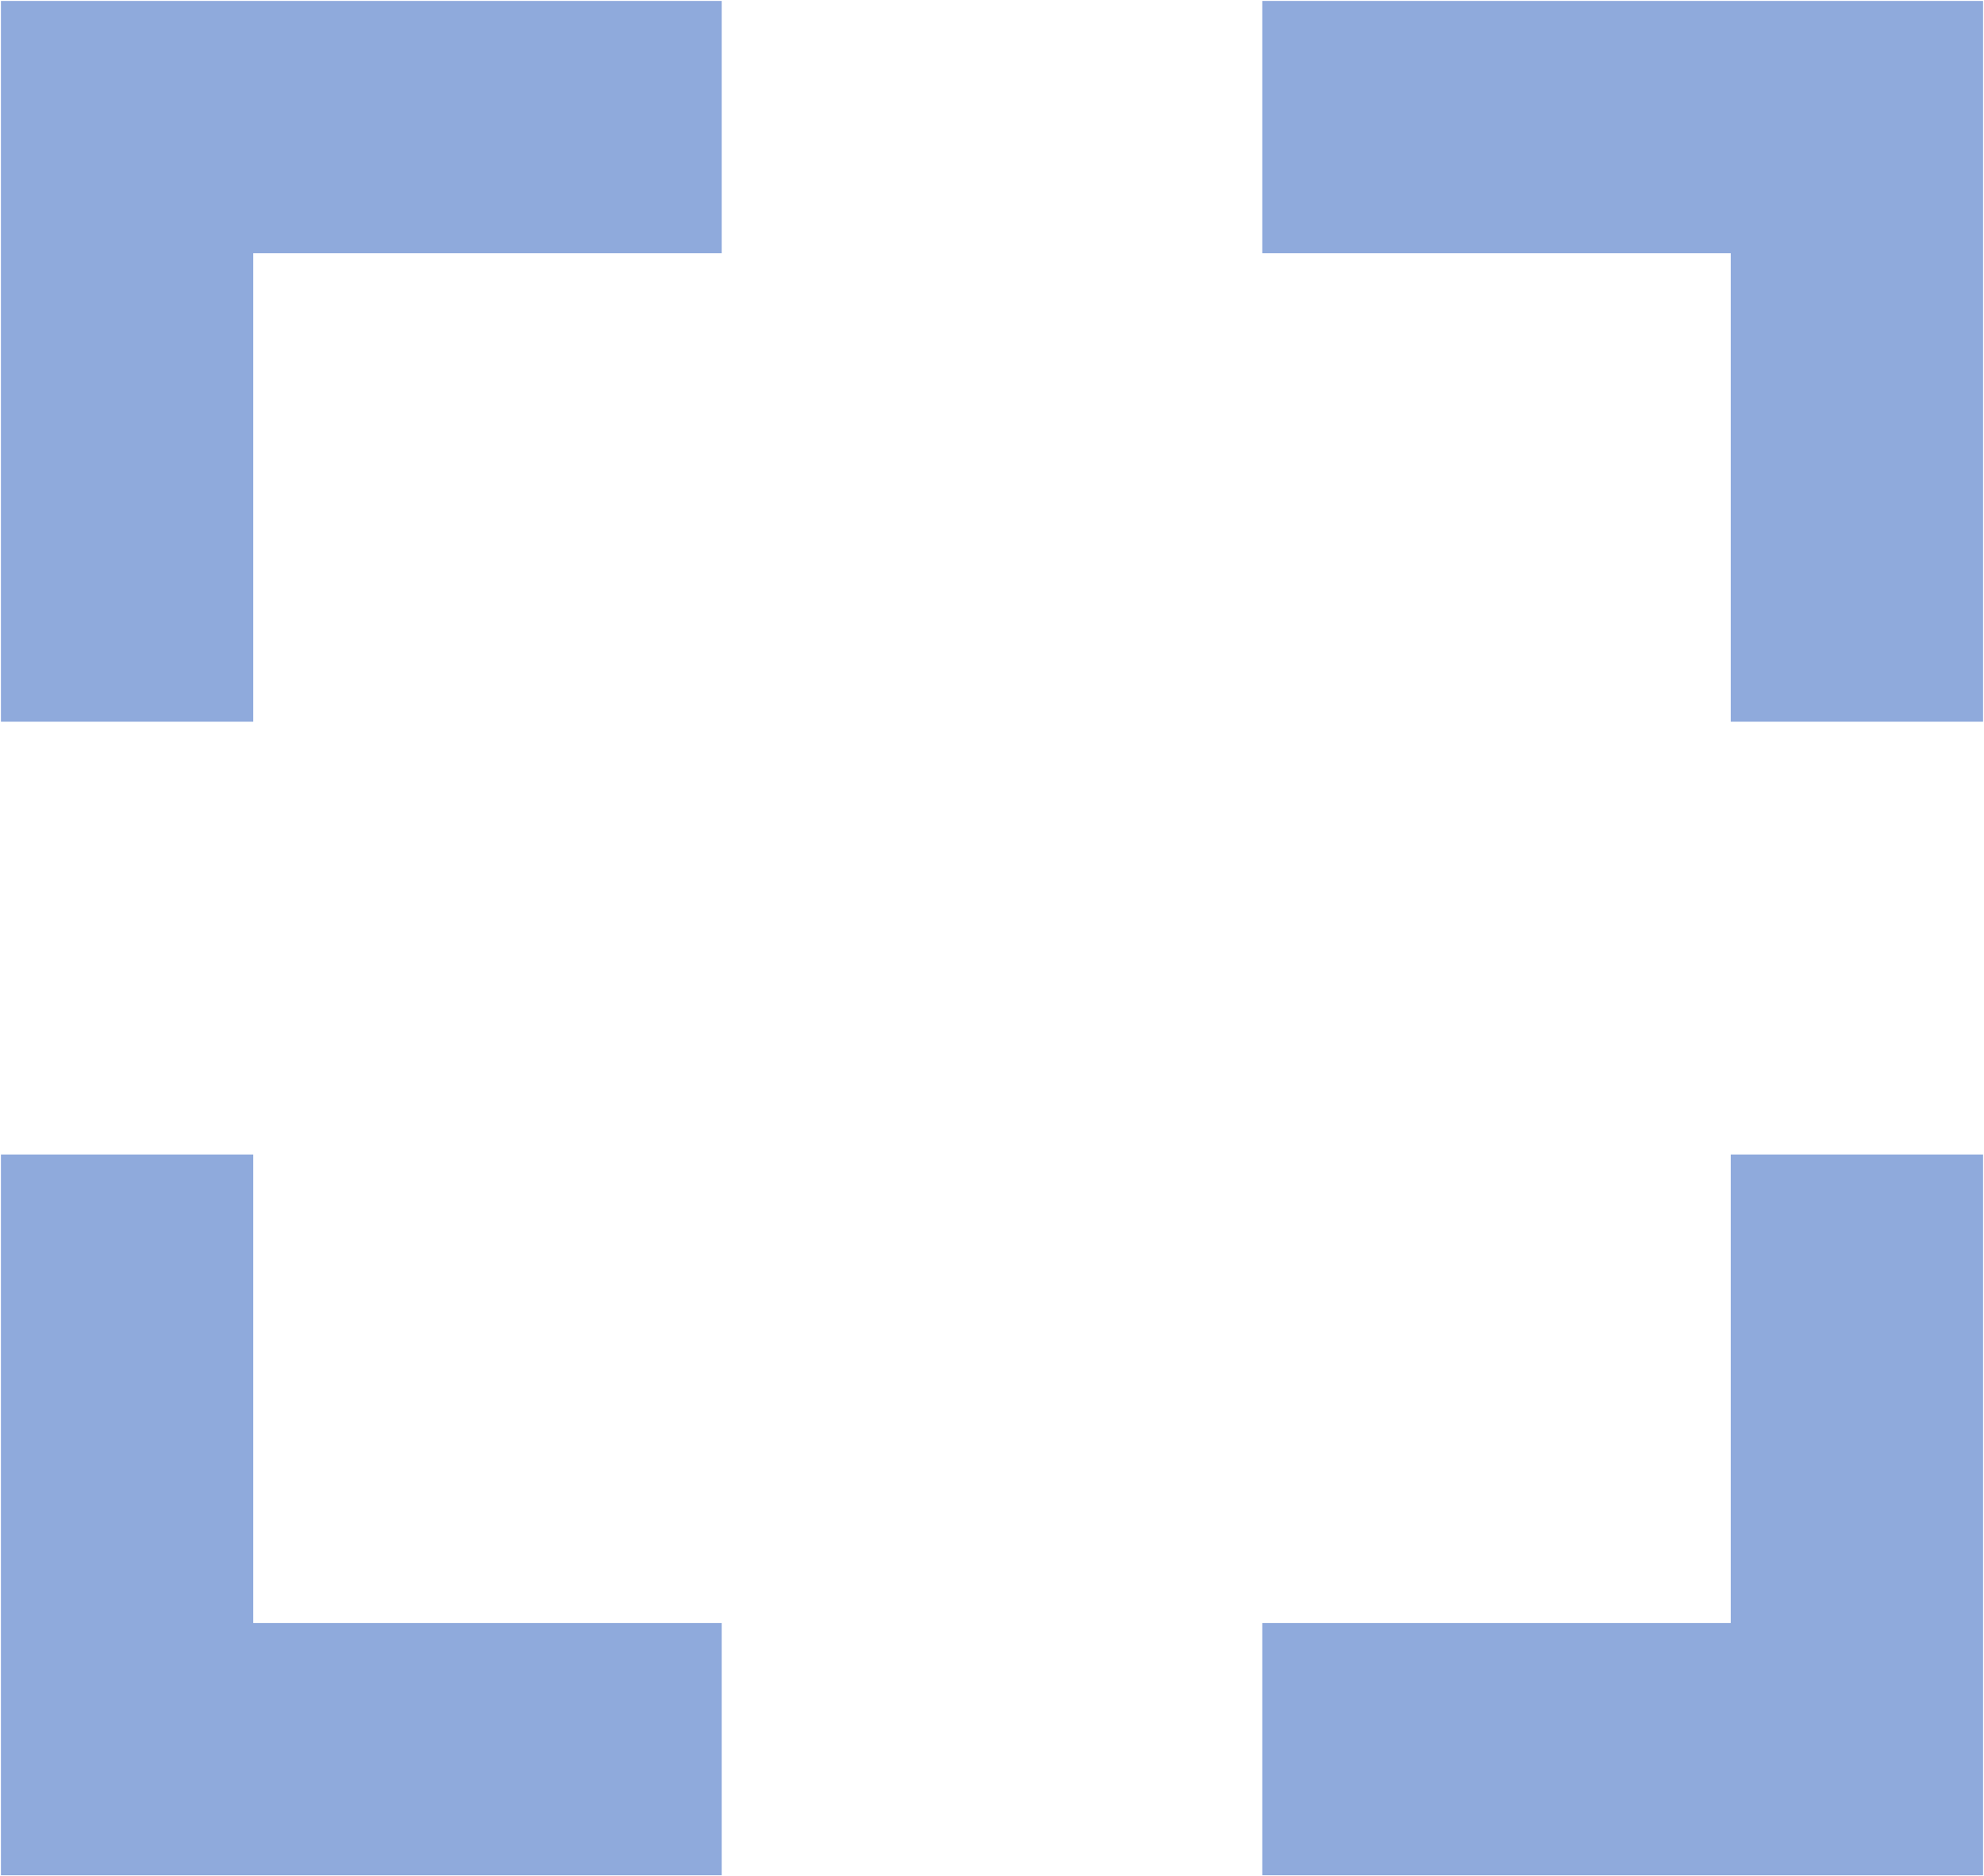 <svg width="442" height="418" xmlns="http://www.w3.org/2000/svg" xmlns:xlink="http://www.w3.org/1999/xlink" overflow="hidden"><defs><clipPath id="clip0"><rect x="1138" y="1353" width="442" height="418"/></clipPath></defs><g clip-path="url(#clip0)" transform="translate(-1138 -1353)"><path d="M1140.5 1612.5 1192.13 1612.5 1192.13 1716.87 1296.5 1716.87 1296.5 1768.5 1140.5 1768.5Z" stroke="#8FAADC" stroke-width="4.583" stroke-miterlimit="8" fill="#8FAADC" fill-rule="evenodd"/><path d="M1577.5 1511.5 1525.87 1511.5 1525.87 1407.13 1421.5 1407.13 1421.5 1355.5 1577.5 1355.5Z" stroke="#8FAADC" stroke-width="4.583" stroke-miterlimit="8" fill="#8FAADC" fill-rule="evenodd"/><path d="M1421.5 1768.5 1421.5 1716.87 1525.87 1716.87 1525.87 1612.5 1577.5 1612.5 1577.5 1768.5Z" stroke="#8FAADC" stroke-width="4.583" stroke-miterlimit="8" fill="#8FAADC" fill-rule="evenodd"/><path d="M1296.5 1355.5 1296.5 1407.13 1192.13 1407.13 1192.13 1511.5 1140.5 1511.5 1140.5 1355.5Z" stroke="#8FAADC" stroke-width="4.583" stroke-miterlimit="8" fill="#8FAADC" fill-rule="evenodd"/></g></svg>